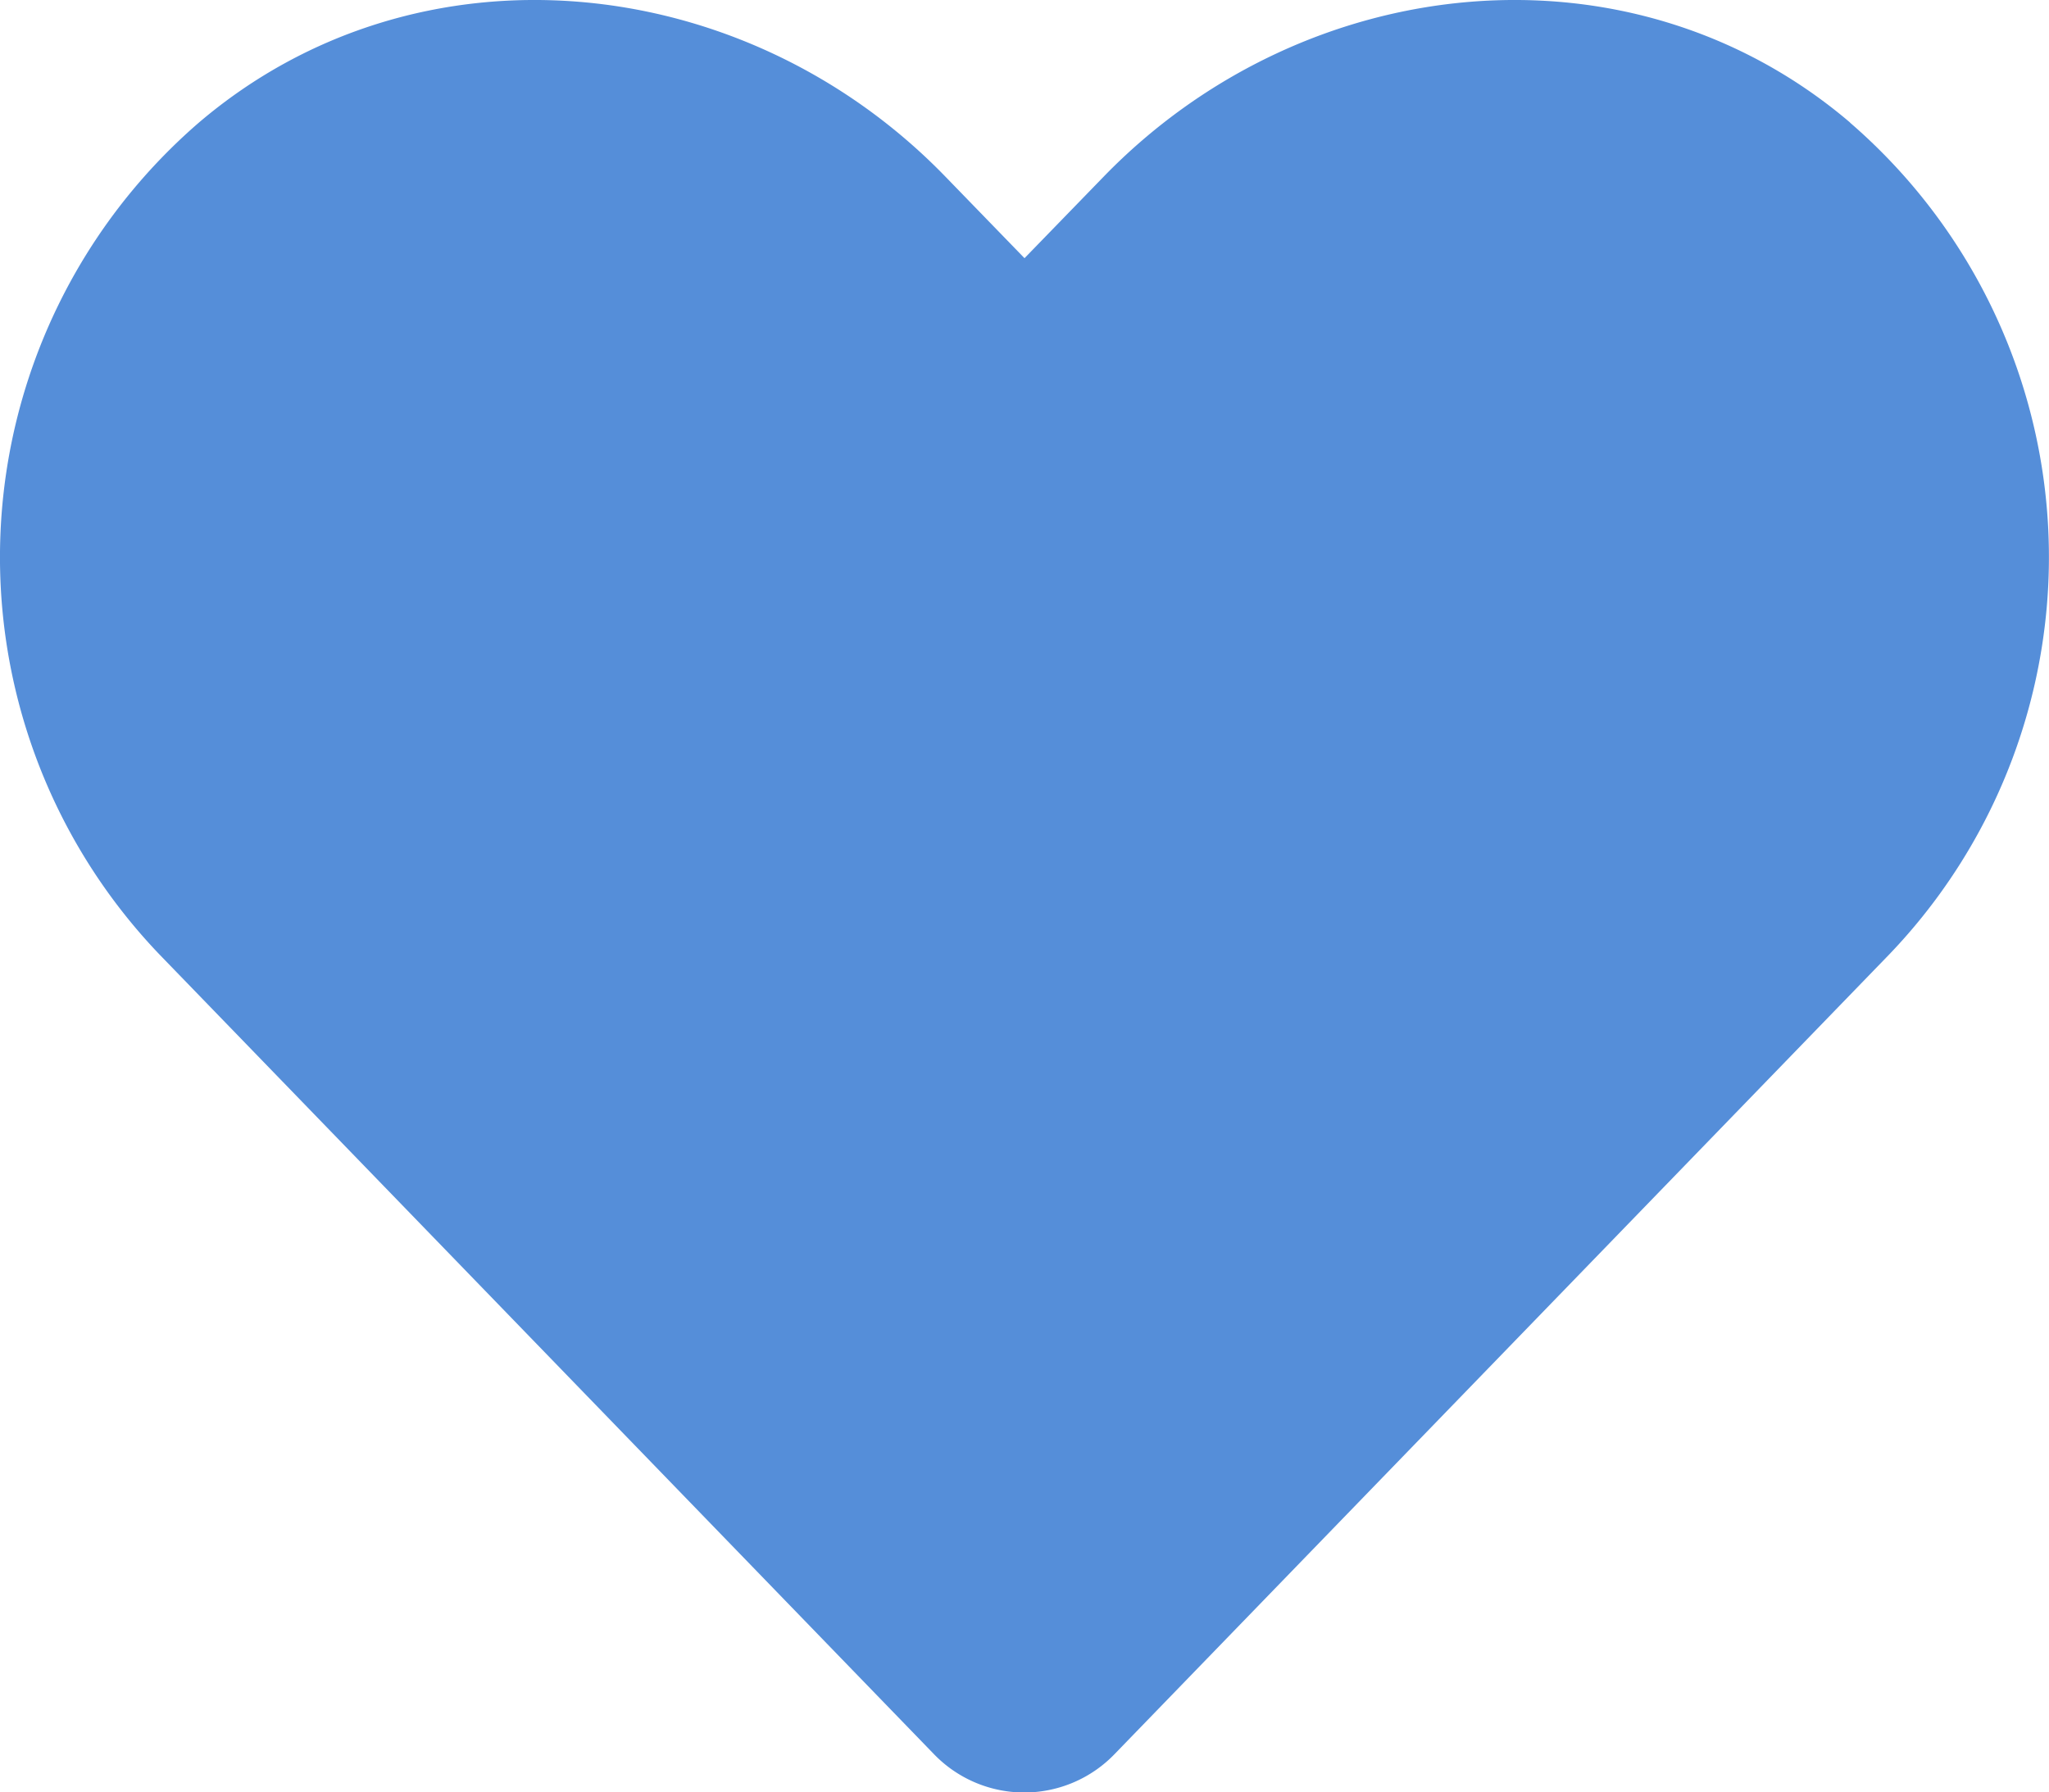 <svg xmlns="http://www.w3.org/2000/svg" width="101.423" height="88.745" viewBox="0 0 101.423 88.745">
    <defs>
        <style>
            .cls-1{fill:none}.cls-2{clip-path:url(#clip-path)}.cls-3{fill:#558ed9}
        </style>
        <clipPath id="clip-path">
            <path d="M0 0h101.423v88.745H0z" class="cls-1"/>
        </clipPath>
    </defs>
    <g id="heart-solid" class="cls-2">
        <path id="heart-solid-2" d="M91.566 38.035c-10.855-9.251-27-7.587-36.963 2.694L50.7 44.75l-3.9-4.021c-9.946-10.281-26.11-11.945-36.965-2.694a28.444 28.444 0 0 0-1.961 41.182L46.2 118.8a6.21 6.21 0 0 0 8.973 0l38.33-39.578a28.426 28.426 0 0 0-1.941-41.183z" class="cls-3" data-name="heart-solid" transform="translate(.012 -31.967)"/>
    </g>
</svg>
